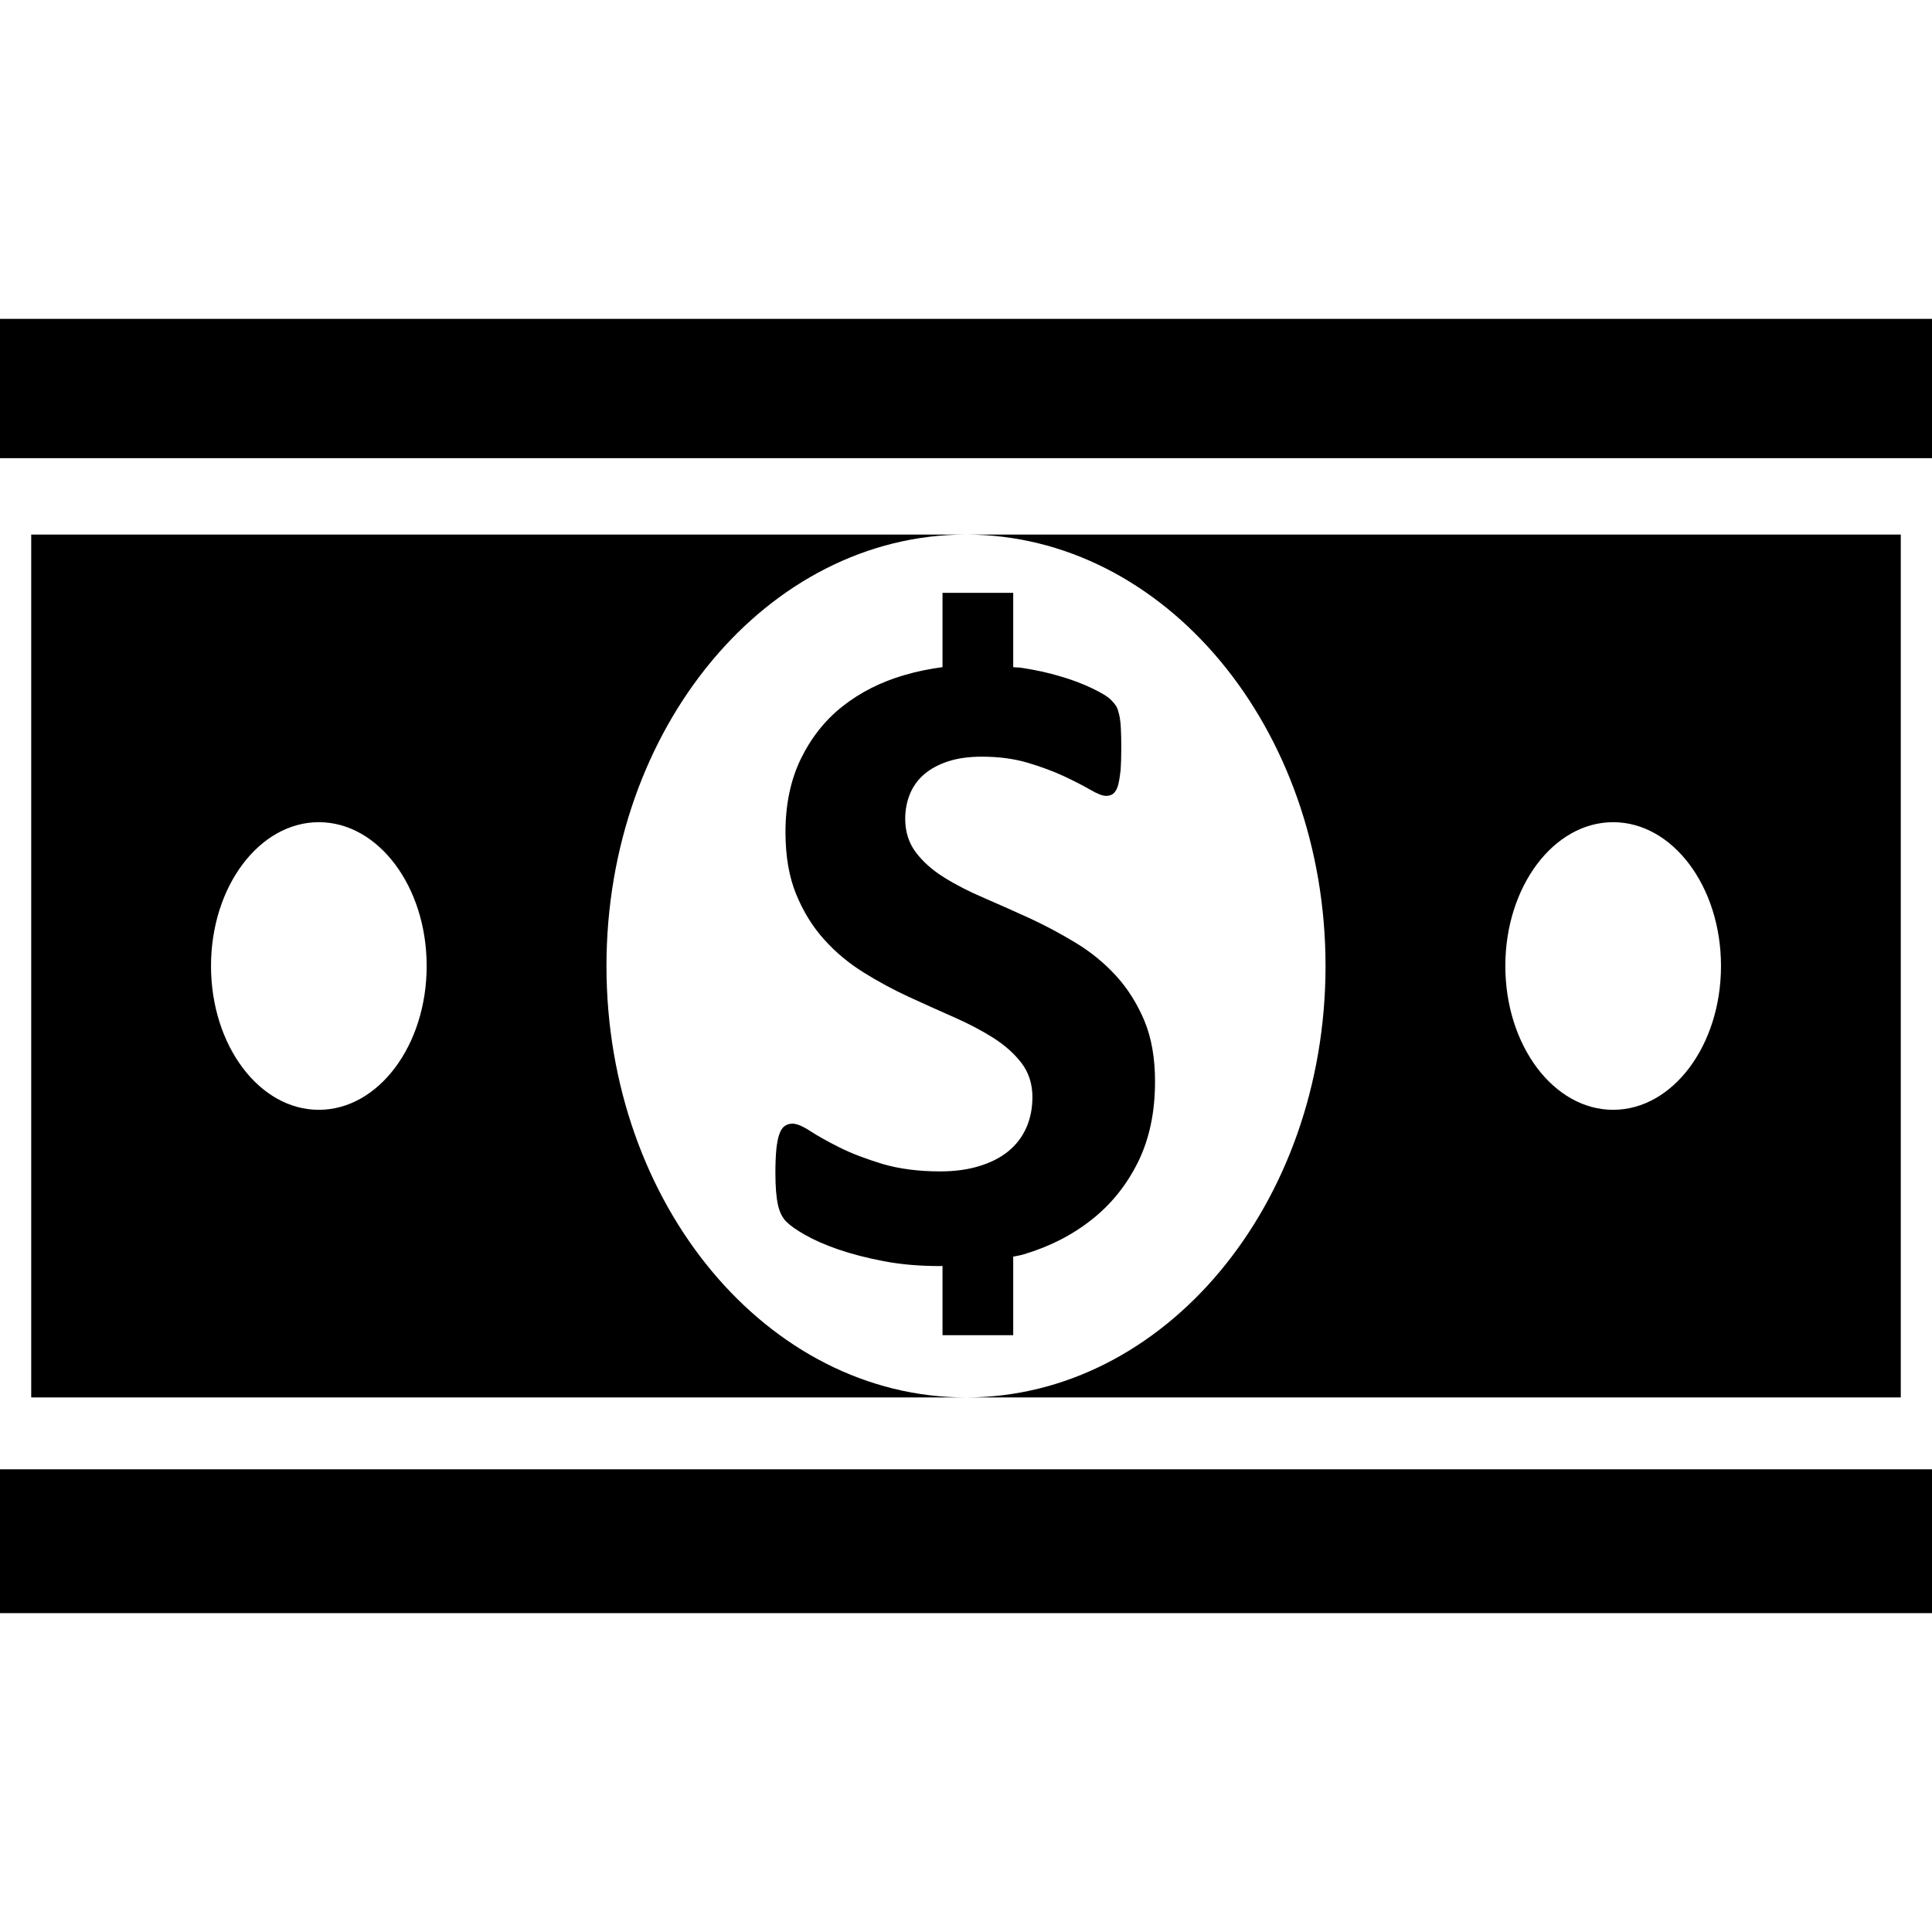 <!-- Generated by IcoMoon.io -->
<svg version="1.1" xmlns="http://www.w3.org/2000/svg" width="32" height="32" viewBox="0 0 32 32">
<title>dollar</title>
<path d="M-3.056 26.719v-21.438h38.111v21.438h-38.111zM-0.674 7.589v16.747h33.347v-16.747h-33.347zM21.955 16c0-3.946-2.665-7.146-5.955-7.146h15.483v14.292h-15.483c3.289 0 5.955-3.2 5.955-7.146zM26.719 18.382c0.986 0 1.786-1.067 1.786-2.382s-0.8-2.382-1.786-2.382-1.786 1.067-1.786 2.382 0.8 2.382 1.786 2.382zM18.522 12.996c-0.018 0.065-0.043 0.112-0.074 0.142-0.032 0.030-0.075 0.044-0.13 0.044s-0.141-0.033-0.261-0.102c-0.119-0.070-0.266-0.144-0.438-0.225-0.174-0.081-0.374-0.155-0.603-0.223-0.229-0.067-0.479-0.099-0.751-0.099-0.214 0-0.4 0.025-0.559 0.077-0.158 0.051-0.292 0.124-0.398 0.214-0.107 0.092-0.186 0.203-0.238 0.33-0.051 0.127-0.077 0.264-0.077 0.407 0 0.214 0.058 0.399 0.175 0.555s0.273 0.295 0.469 0.417c0.197 0.123 0.418 0.236 0.667 0.342 0.247 0.107 0.5 0.22 0.759 0.338 0.258 0.12 0.511 0.255 0.759 0.406 0.249 0.151 0.47 0.332 0.663 0.543s0.349 0.459 0.469 0.743c0.119 0.286 0.177 0.621 0.177 1.009 0 0.506-0.093 0.949-0.281 1.332-0.189 0.381-0.444 0.7-0.768 0.955-0.323 0.256-0.699 0.448-1.13 0.576-0.055 0.017-0.114 0.024-0.17 0.037v1.301h-1.171v-1.147c-0.015 0-0.029 0.002-0.043 0.002-0.332 0-0.642-0.026-0.927-0.080-0.286-0.055-0.537-0.12-0.755-0.195-0.219-0.076-0.4-0.156-0.547-0.239s-0.251-0.157-0.316-0.222c-0.064-0.064-0.111-0.157-0.138-0.279-0.027-0.123-0.042-0.297-0.042-0.525 0-0.154 0.005-0.282 0.015-0.387s0.026-0.188 0.049-0.254 0.051-0.111 0.089-0.138c0.037-0.026 0.080-0.040 0.13-0.040 0.069 0 0.167 0.040 0.294 0.123 0.126 0.082 0.289 0.173 0.487 0.272 0.199 0.1 0.435 0.189 0.711 0.273 0.275 0.081 0.594 0.123 0.956 0.123 0.238 0 0.451-0.029 0.64-0.086s0.349-0.137 0.48-0.242 0.231-0.233 0.301-0.387c0.070-0.155 0.105-0.325 0.105-0.516 0-0.218-0.061-0.405-0.179-0.562-0.119-0.156-0.274-0.294-0.466-0.417-0.191-0.121-0.407-0.235-0.65-0.342s-0.493-0.22-0.751-0.338c-0.257-0.119-0.509-0.254-0.751-0.406-0.243-0.151-0.46-0.331-0.65-0.542s-0.347-0.461-0.464-0.748c-0.119-0.287-0.179-0.632-0.179-1.034 0-0.462 0.086-0.867 0.256-1.216 0.171-0.349 0.401-0.64 0.692-0.869s0.632-0.403 1.027-0.517c0.203-0.060 0.412-0.101 0.626-0.13v-1.231h1.171v1.231c0.046 0.006 0.093 0.004 0.139 0.011 0.227 0.035 0.442 0.081 0.64 0.141 0.199 0.058 0.374 0.124 0.529 0.199 0.154 0.074 0.255 0.135 0.305 0.185 0.050 0.049 0.082 0.091 0.101 0.125 0.017 0.035 0.031 0.081 0.044 0.138 0.012 0.057 0.021 0.129 0.025 0.217 0.005 0.086 0.007 0.194 0.007 0.323 0 0.144-0.004 0.267-0.011 0.367-0.011 0.094-0.023 0.177-0.040 0.242zM10.045 16c0 3.946 2.665 7.146 5.955 7.146h-15.483v-14.292h15.483c-3.289 0-5.955 3.2-5.955 7.146zM5.281 13.618c-0.987 0-1.786 1.067-1.786 2.382s0.799 2.382 1.786 2.382c0.986 0 1.786-1.067 1.786-2.382s-0.8-2.382-1.786-2.382z"></path>
</svg>
